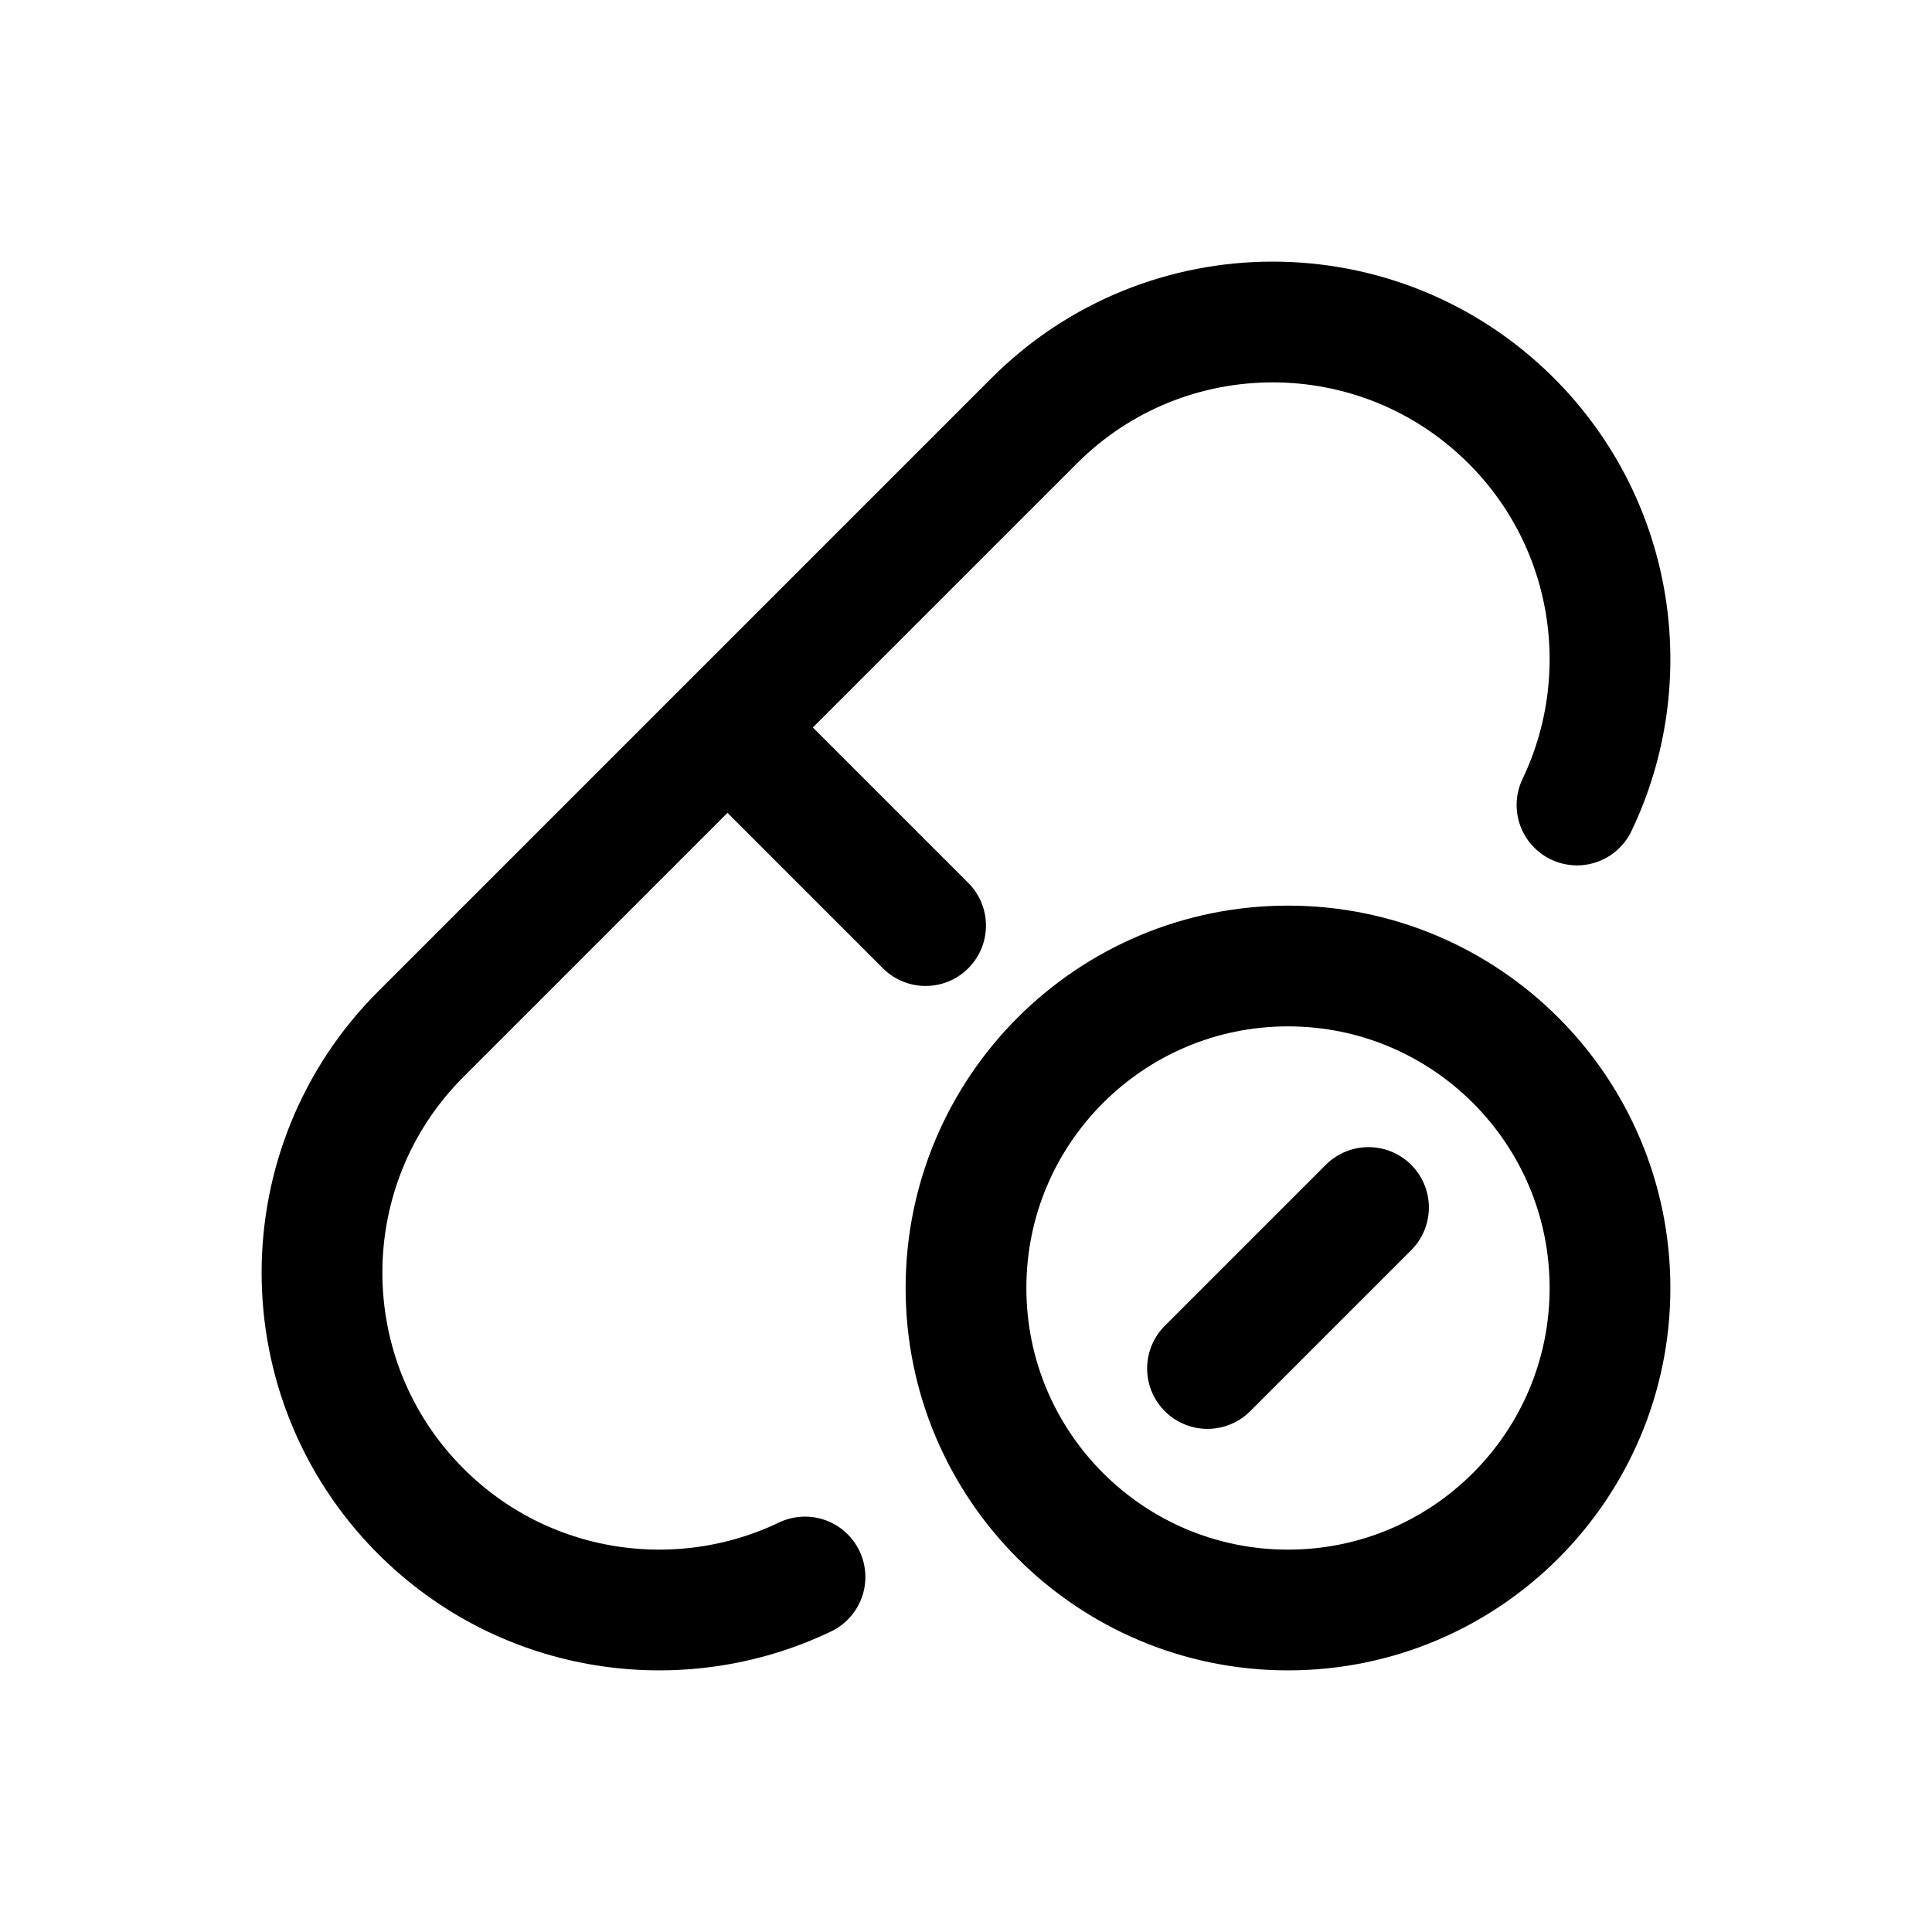 <svg width="24" height="24" viewBox="0 0 24 24" fill="none" xmlns="http://www.w3.org/2000/svg">
<path d="M10 19.59C8.442 20.336 6.518 20.064 5.227 18.773C3.591 17.136 3.591 14.483 5.227 12.847L12.847 5.227C14.483 3.591 17.136 3.591 18.773 5.227C20.064 6.518 20.336 8.442 19.59 10M11.498 11.498L9.037 9.037M15 17L17 15M20 16C20 18.209 18.209 20 16 20C13.791 20 12 18.209 12 16C12 13.791 13.791 12 16 12C18.209 12 20 13.791 20 16Z" stroke="black" stroke-width="1.5" stroke-linecap="round" stroke-linejoin="round"/>
</svg>
